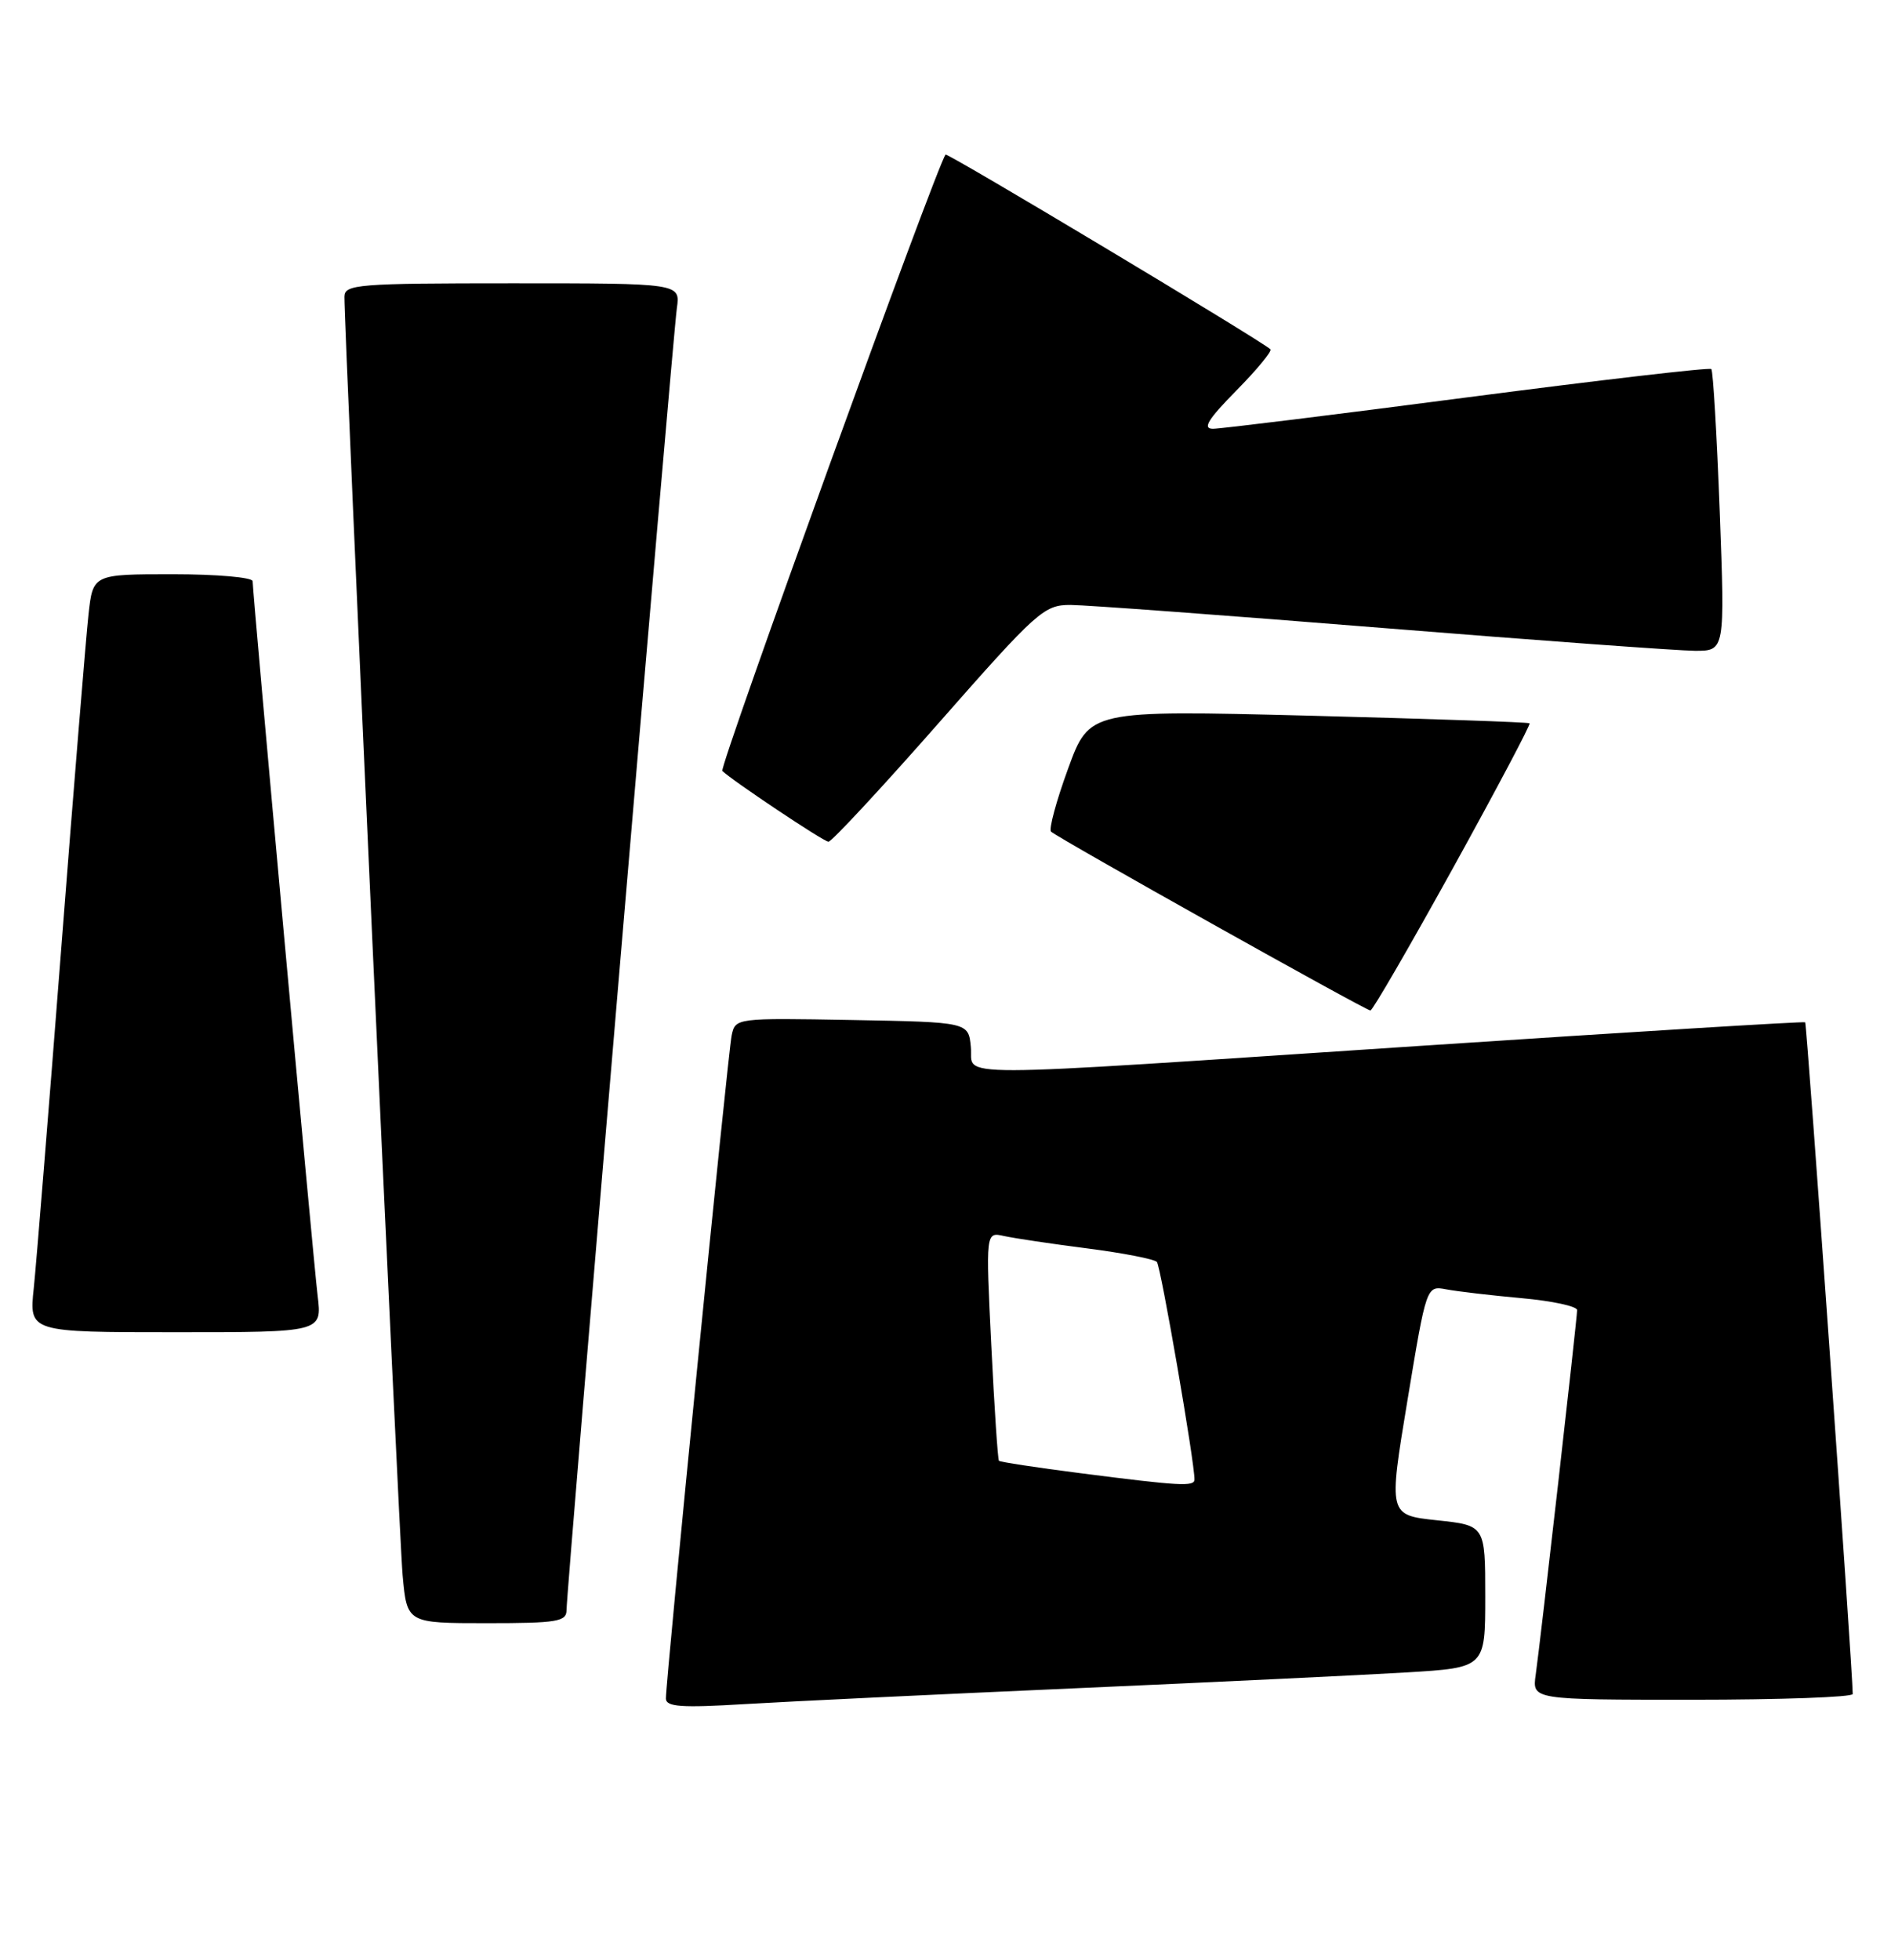 <?xml version="1.0" encoding="UTF-8" standalone="no"?>
<!DOCTYPE svg PUBLIC "-//W3C//DTD SVG 1.1//EN" "http://www.w3.org/Graphics/SVG/1.1/DTD/svg11.dtd" >
<svg xmlns="http://www.w3.org/2000/svg" xmlns:xlink="http://www.w3.org/1999/xlink" version="1.1" viewBox="0 0 247 256">
 <g >
 <path fill="currentColor"
d=" M 140.50 220.50 C 158.65 219.70 178.11 218.77 183.75 218.43 C 194.00 217.81 194.00 217.81 194.00 208.52 C 194.00 199.23 194.00 199.23 187.68 198.56 C 181.36 197.88 181.36 197.88 183.84 182.90 C 186.32 167.91 186.32 167.91 188.91 168.40 C 190.34 168.67 194.76 169.19 198.75 169.55 C 202.74 169.91 206.00 170.61 206.00 171.11 C 206.00 172.23 201.23 214.23 200.59 218.75 C 200.13 222.00 200.13 222.00 221.06 222.00 C 232.58 222.00 242.00 221.66 242.00 221.25 C 241.99 218.11 236.01 133.69 235.79 133.52 C 235.63 133.39 213.00 134.78 185.50 136.60 C 121.91 140.81 127.20 140.79 126.81 136.75 C 126.50 133.50 126.50 133.50 111.28 133.22 C 96.14 132.95 96.05 132.96 95.57 135.22 C 95.07 137.58 86.96 219.46 86.98 221.85 C 87.00 222.93 89.02 223.07 97.25 222.57 C 102.89 222.23 122.35 221.30 140.50 220.50 Z  M 74.00 210.28 C 74.00 207.72 87.87 44.04 88.41 40.25 C 88.87 37.00 88.87 37.00 66.94 37.00 C 46.72 37.00 45.00 37.14 44.99 38.75 C 44.96 43.45 52.10 200.33 52.59 205.75 C 53.16 212.00 53.16 212.00 63.58 212.00 C 72.78 212.00 74.00 211.80 74.00 210.28 Z  M 41.49 169.25 C 40.90 164.34 33.00 77.53 33.00 75.91 C 33.00 75.41 28.31 75.00 22.57 75.00 C 12.14 75.00 12.14 75.00 11.56 80.25 C 11.24 83.14 9.63 102.82 7.99 124.00 C 6.35 145.18 4.74 165.09 4.41 168.25 C 3.80 174.00 3.80 174.00 22.94 174.00 C 42.07 174.00 42.07 174.00 41.49 169.25 Z  M 189.79 113.37 C 195.45 103.12 199.95 94.62 199.79 94.47 C 199.63 94.32 186.63 93.88 170.90 93.47 C 142.30 92.75 142.30 92.75 139.51 100.40 C 137.97 104.61 136.97 108.31 137.29 108.62 C 138.06 109.39 178.36 131.96 179.00 131.98 C 179.28 131.99 184.13 123.61 189.79 113.37 Z  M 122.55 94.50 C 135.49 79.79 136.37 79.00 139.84 79.01 C 141.85 79.02 160.15 80.37 180.50 82.01 C 200.85 83.65 219.26 84.99 221.41 85.00 C 225.31 85.00 225.31 85.00 224.63 66.81 C 224.25 56.80 223.76 48.43 223.53 48.20 C 223.31 47.97 208.99 49.64 191.71 51.89 C 174.43 54.15 159.46 56.00 158.44 56.00 C 157.03 56.00 157.77 54.79 161.48 51.02 C 164.17 48.29 166.18 45.86 165.94 45.62 C 164.80 44.52 123.75 19.92 123.51 20.19 C 122.43 21.42 93.89 100.22 94.35 100.69 C 95.56 101.89 107.52 109.89 108.21 109.94 C 108.59 109.97 115.05 103.03 122.55 94.50 Z  M 141.12 192.41 C 135.42 191.68 130.63 190.95 130.48 190.79 C 130.33 190.63 129.88 183.84 129.48 175.70 C 128.75 160.90 128.75 160.90 131.13 161.43 C 132.43 161.72 137.32 162.45 142.00 163.05 C 146.68 163.65 150.77 164.45 151.11 164.82 C 151.62 165.40 156.07 191.13 156.02 193.25 C 156.00 194.18 154.10 194.08 141.12 192.41 Z "/>
</g>
</svg>